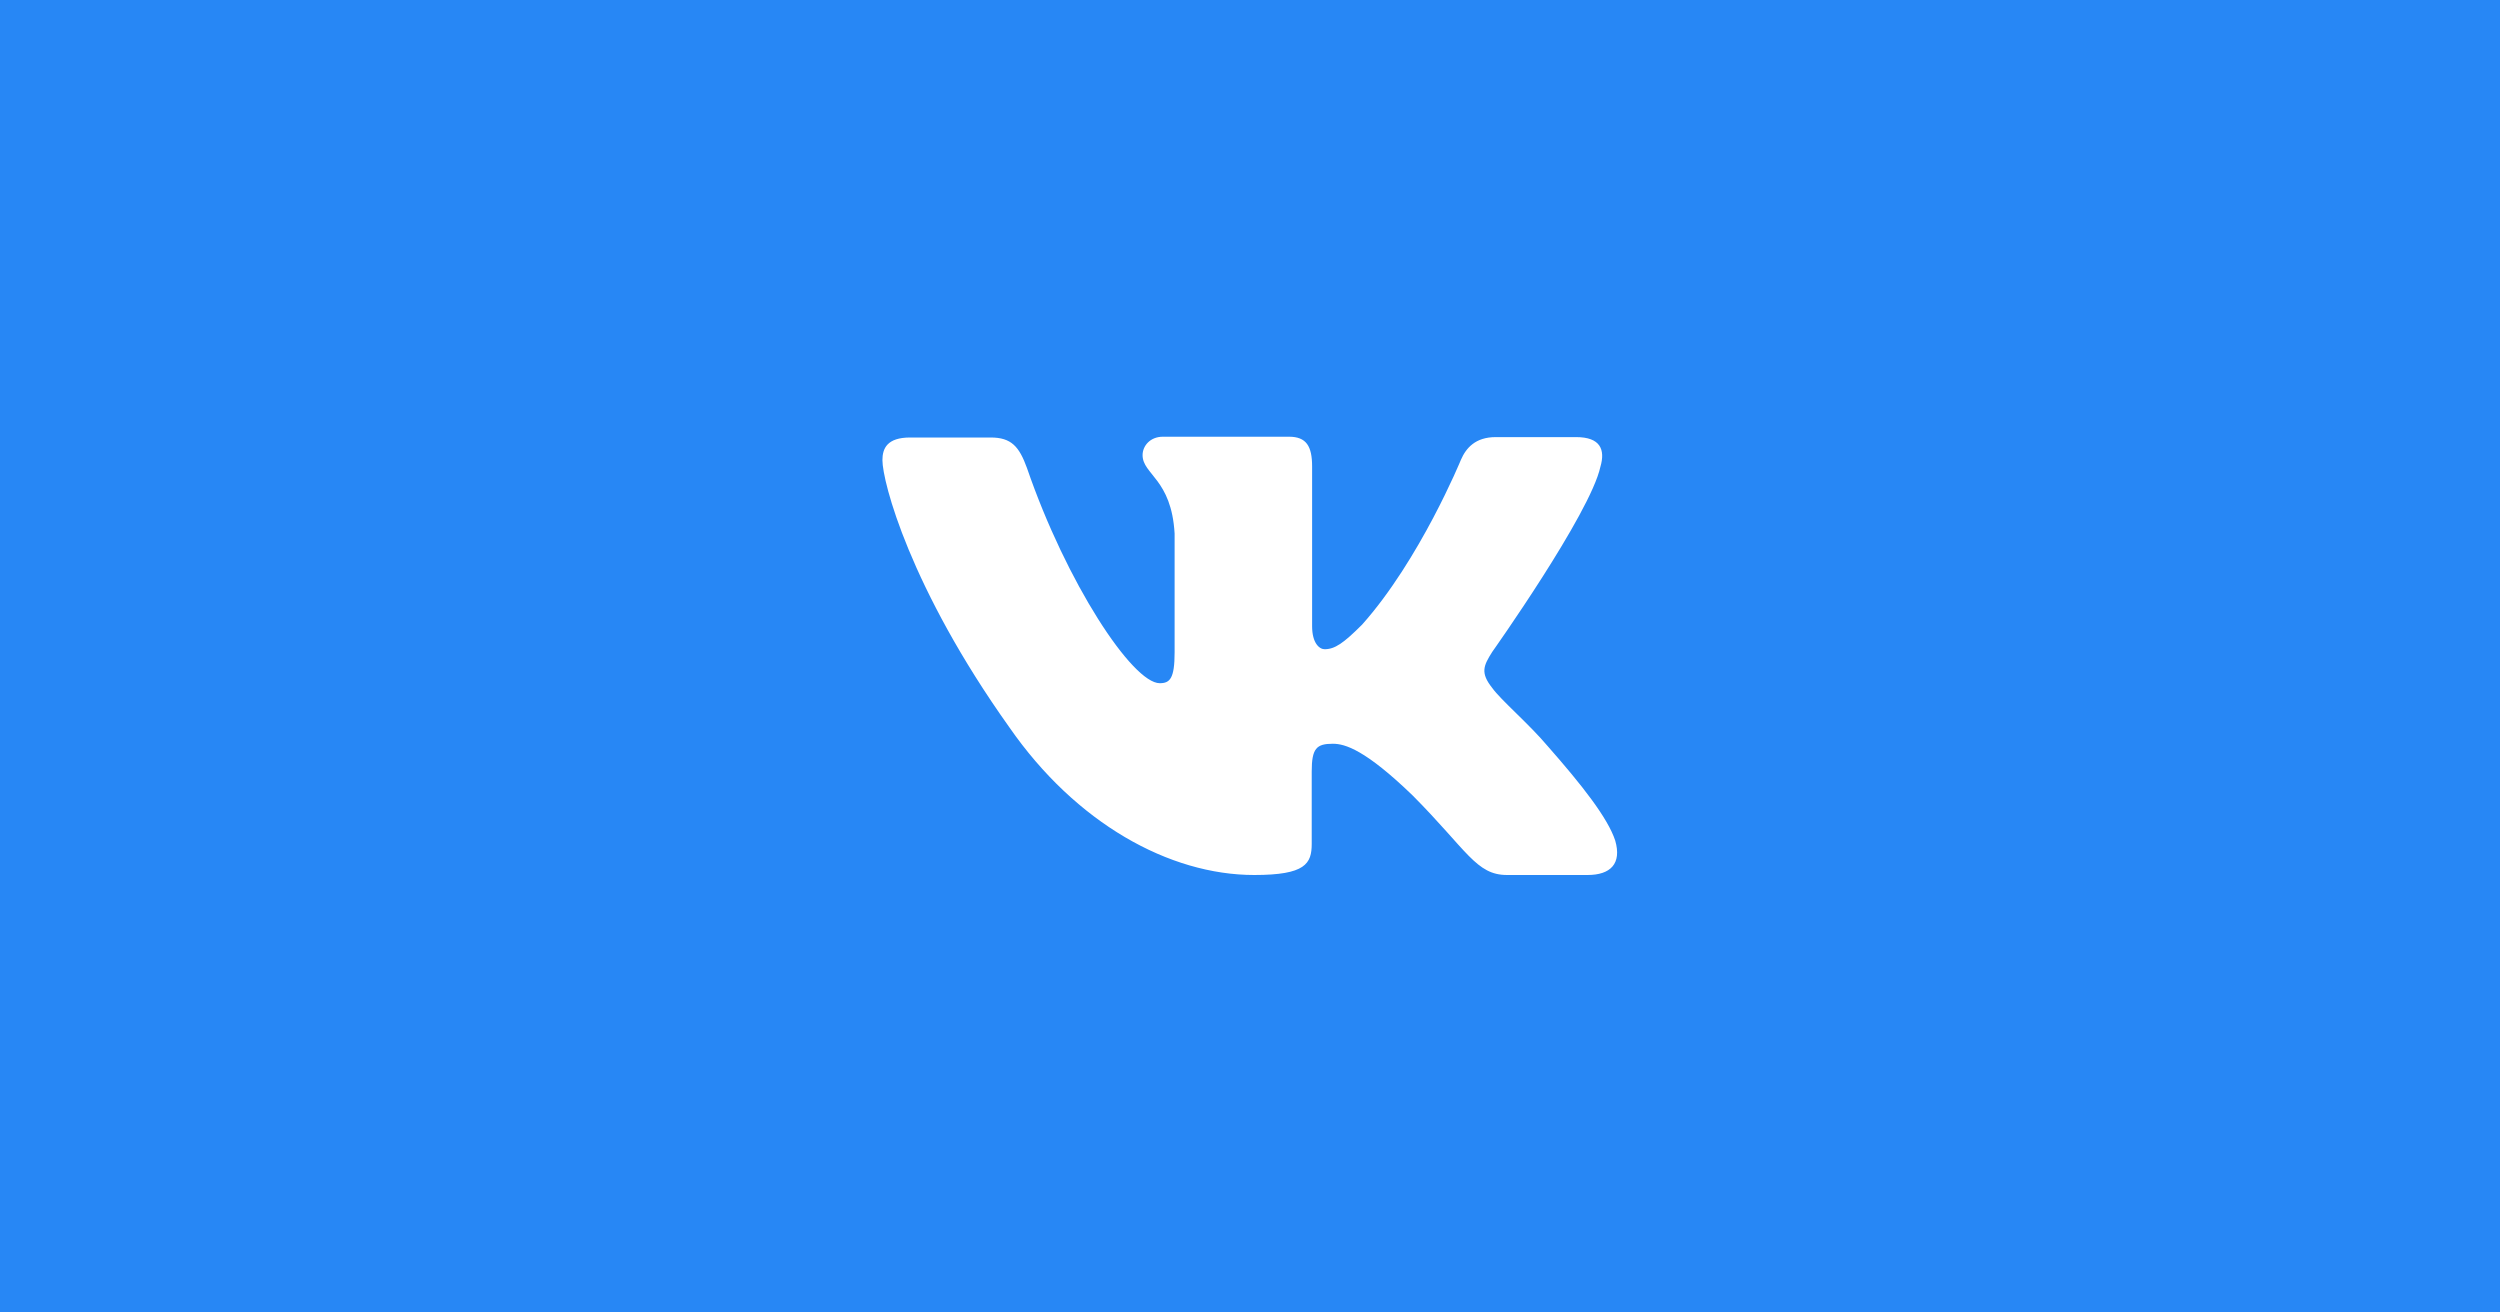 <svg version="1.1" xmlns="http://www.w3.org/2000/svg" xmlns:xlink="http://www.w3.org/1999/xlink" x="0px" y="0px" viewBox="0 0 640 336" enable-background="new 0 0 640 336" xml:space="preserve"><rect fill="#2787F5" width="640" height="336"/><path fill="#FFFFFF" d="M253.6,112h-20.6c-5.9,0-7.1,2.8-7.1,5.8c0,5.5,7,32.6,32.5,68.4c17,24.5,40.9,37.8,62.7,37.8c13.1,0,14.7-2.9,14.7-8v-18.5c0-5.9,1.2-7.1,5.4-7.1c3.1,0,8.3,1.5,20.5,13.3c13.9,14,16.2,20.3,24.1,20.3h20.6c5.9,0,8.8-2.9,7.1-8.8c-1.9-5.8-8.5-14.2-17.3-24.2c-4.8-5.7-12-11.8-14.2-14.9c-3.1-3.9-2.2-5.7,0-9.2c0,0,25.1-35.4,27.7-47.4c1.3-4.4,0-7.6-6.2-7.6h-20.6c-5.2,0-7.6,2.8-8.9,5.8c0,0-10.5,25.6-25.3,42.2c-4.8,4.8-7,6.3-9.6,6.3c-1.3,0-3.2-1.5-3.2-5.9v-40.9c0-5.2-1.5-7.6-5.9-7.6h-32.3c-3.3,0-5.2,2.4-5.2,4.7c0,5,7.4,6.1,8.2,20.1v30.4c0,6.7-1.2,7.9-3.8,7.9c-7,0-23.9-25.7-34-55.1C260.9,114.3,258.9,112,253.6,112z"/></svg>
